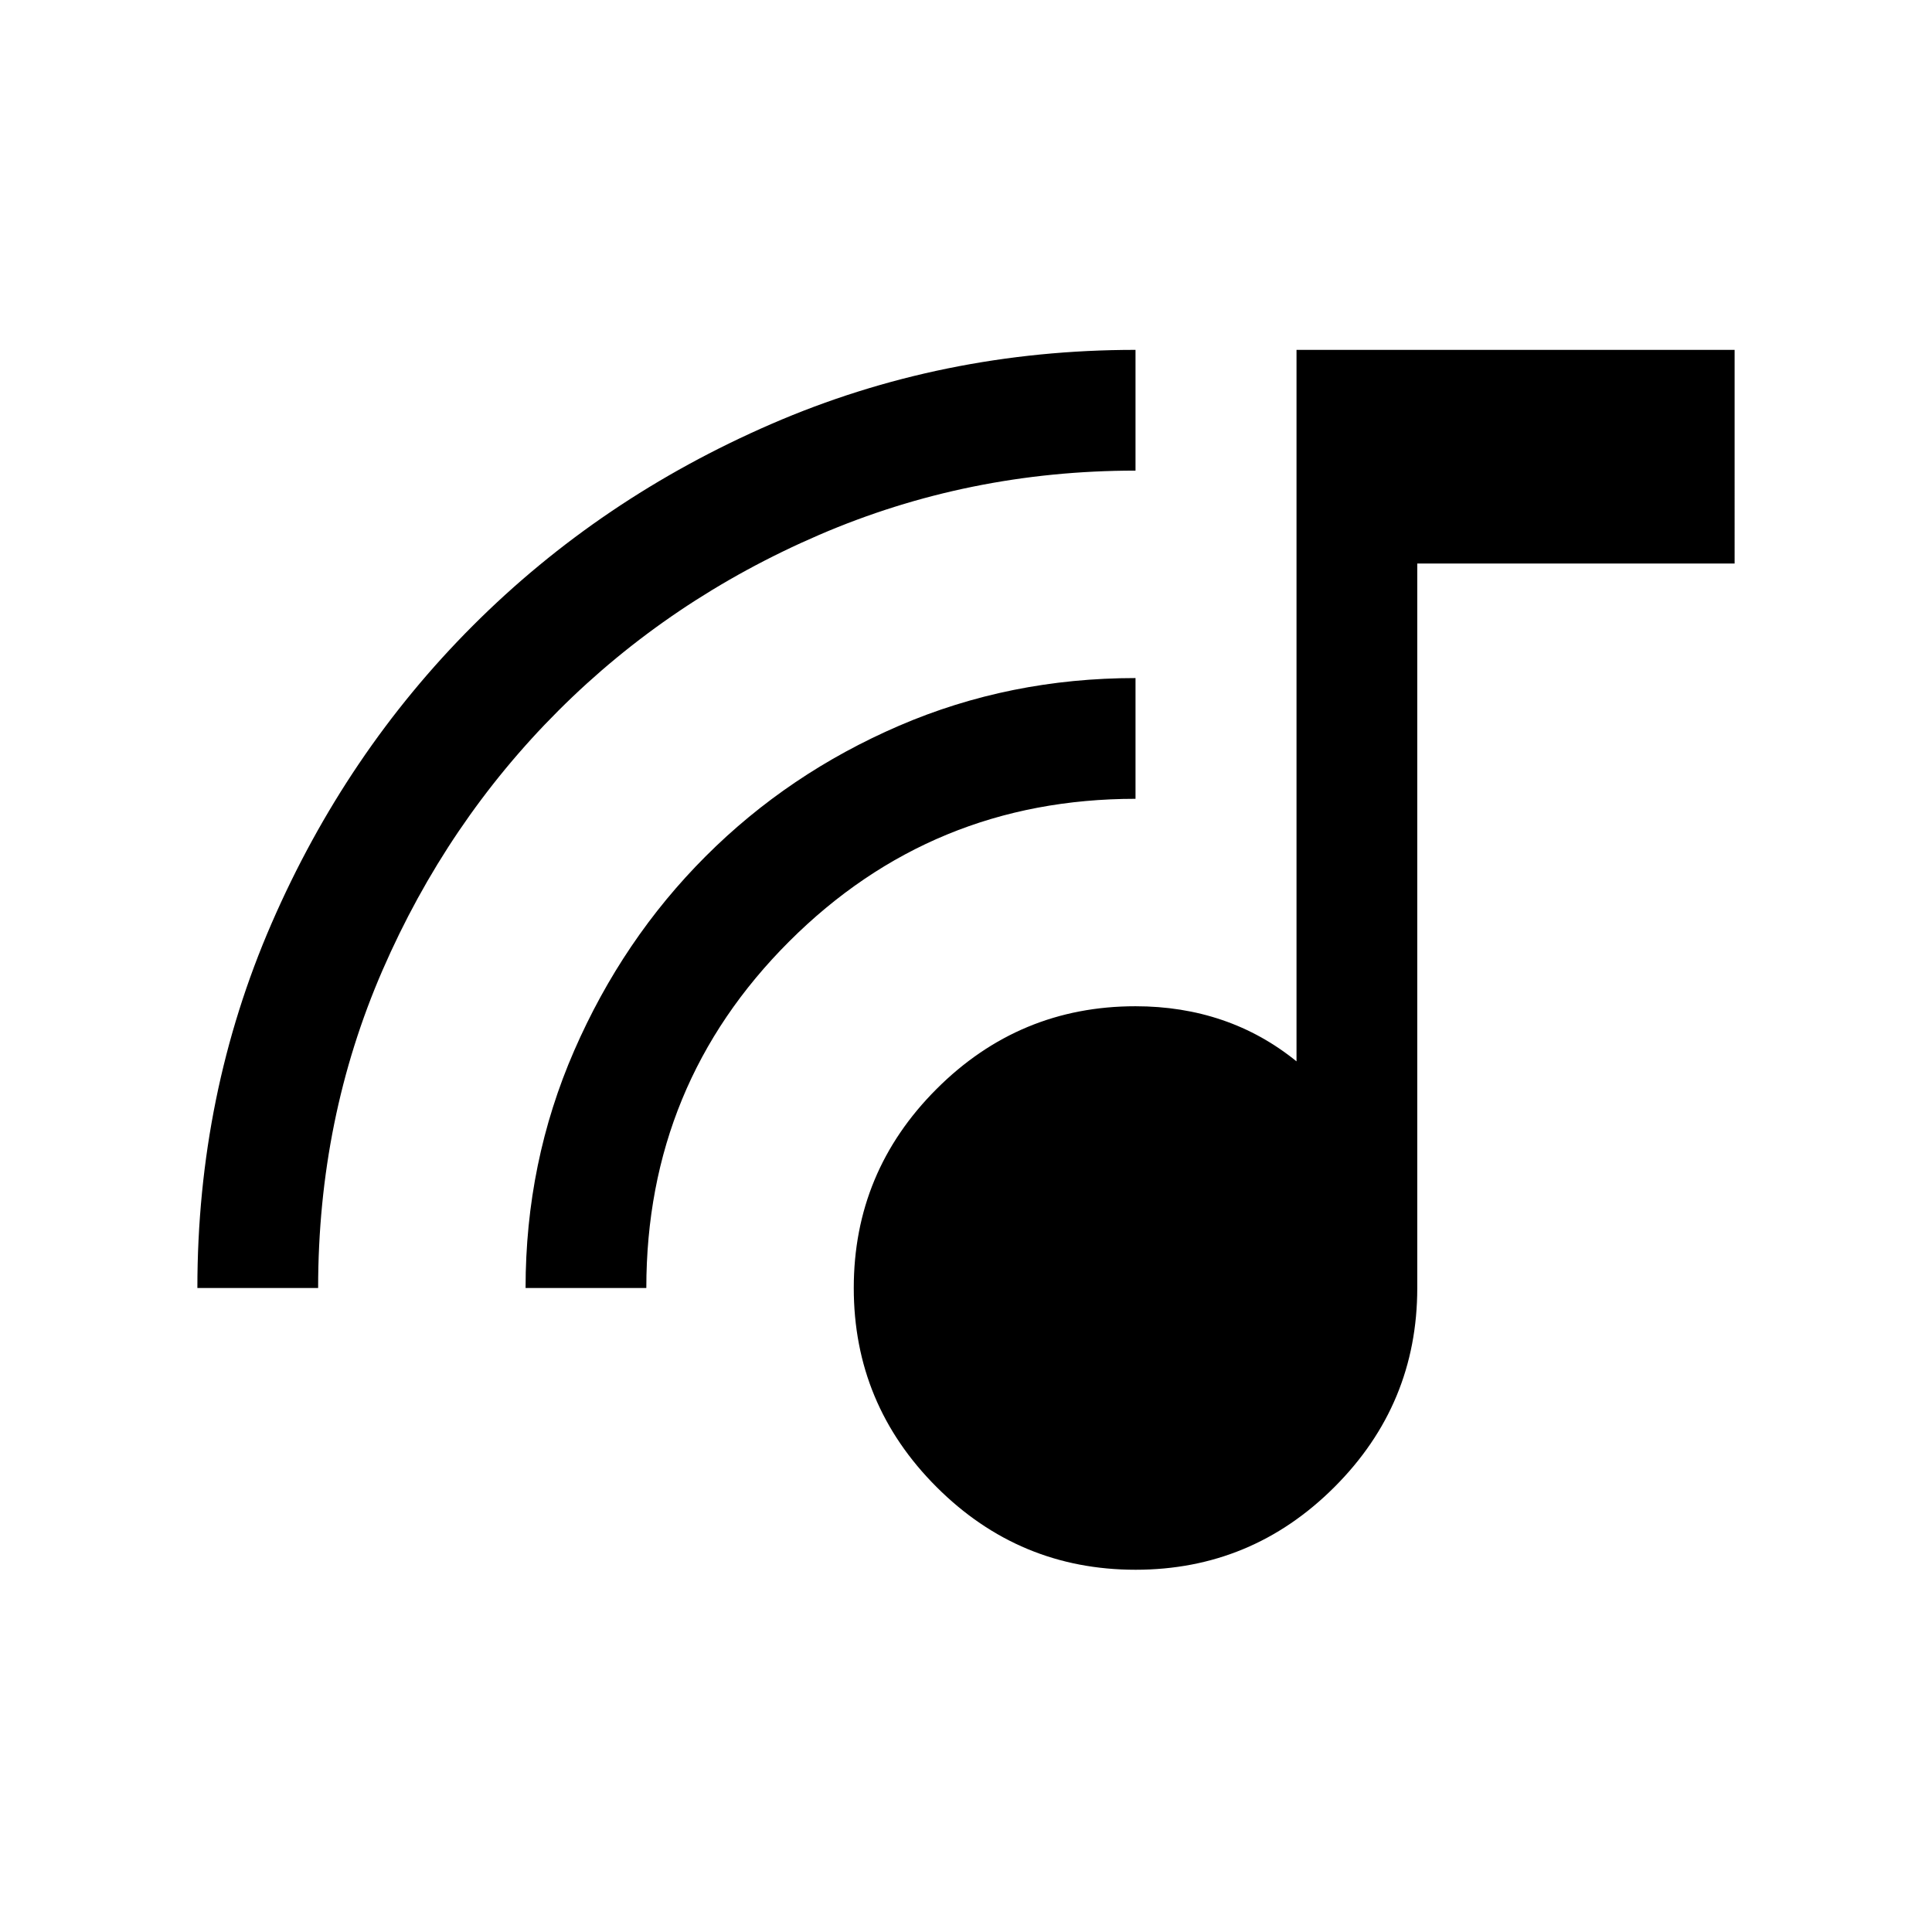 <svg xmlns="http://www.w3.org/2000/svg" width="24" height="24" viewBox="0 -960 960 960"><path d="M564.231-180.001q-57.749 0-98.874-41.125-41.124-41.125-41.124-98.874 0-57.749 41.124-98.874 41.125-41.125 98.874-41.125 23 0 43.077 6.847 20.077 6.846 36.923 20.538v-353.539h217.691V-680H704.23v360q0 57.749-41.125 98.874-41.125 41.125-98.874 41.125ZM98.078-320q0-96.307 36.846-181.115 36.846-84.807 100.115-148.077 63.27-63.269 148.19-100.115 84.921-36.846 181.002-36.846v59.999q-83.154 0-157.302 31.984-74.148 31.985-129.505 87.324-55.357 55.338-87.352 128.954Q158.077-404.277 158.077-320H98.078Zm163.077 0q0-62.538 24.152-117.938 24.151-55.399 65.35-96.593 41.2-41.195 96.132-64.87 54.933-23.675 117.442-23.675v59.999q-101.154 0-172.115 70.897-70.962 70.898-70.962 172.18h-59.999Z"/></svg>